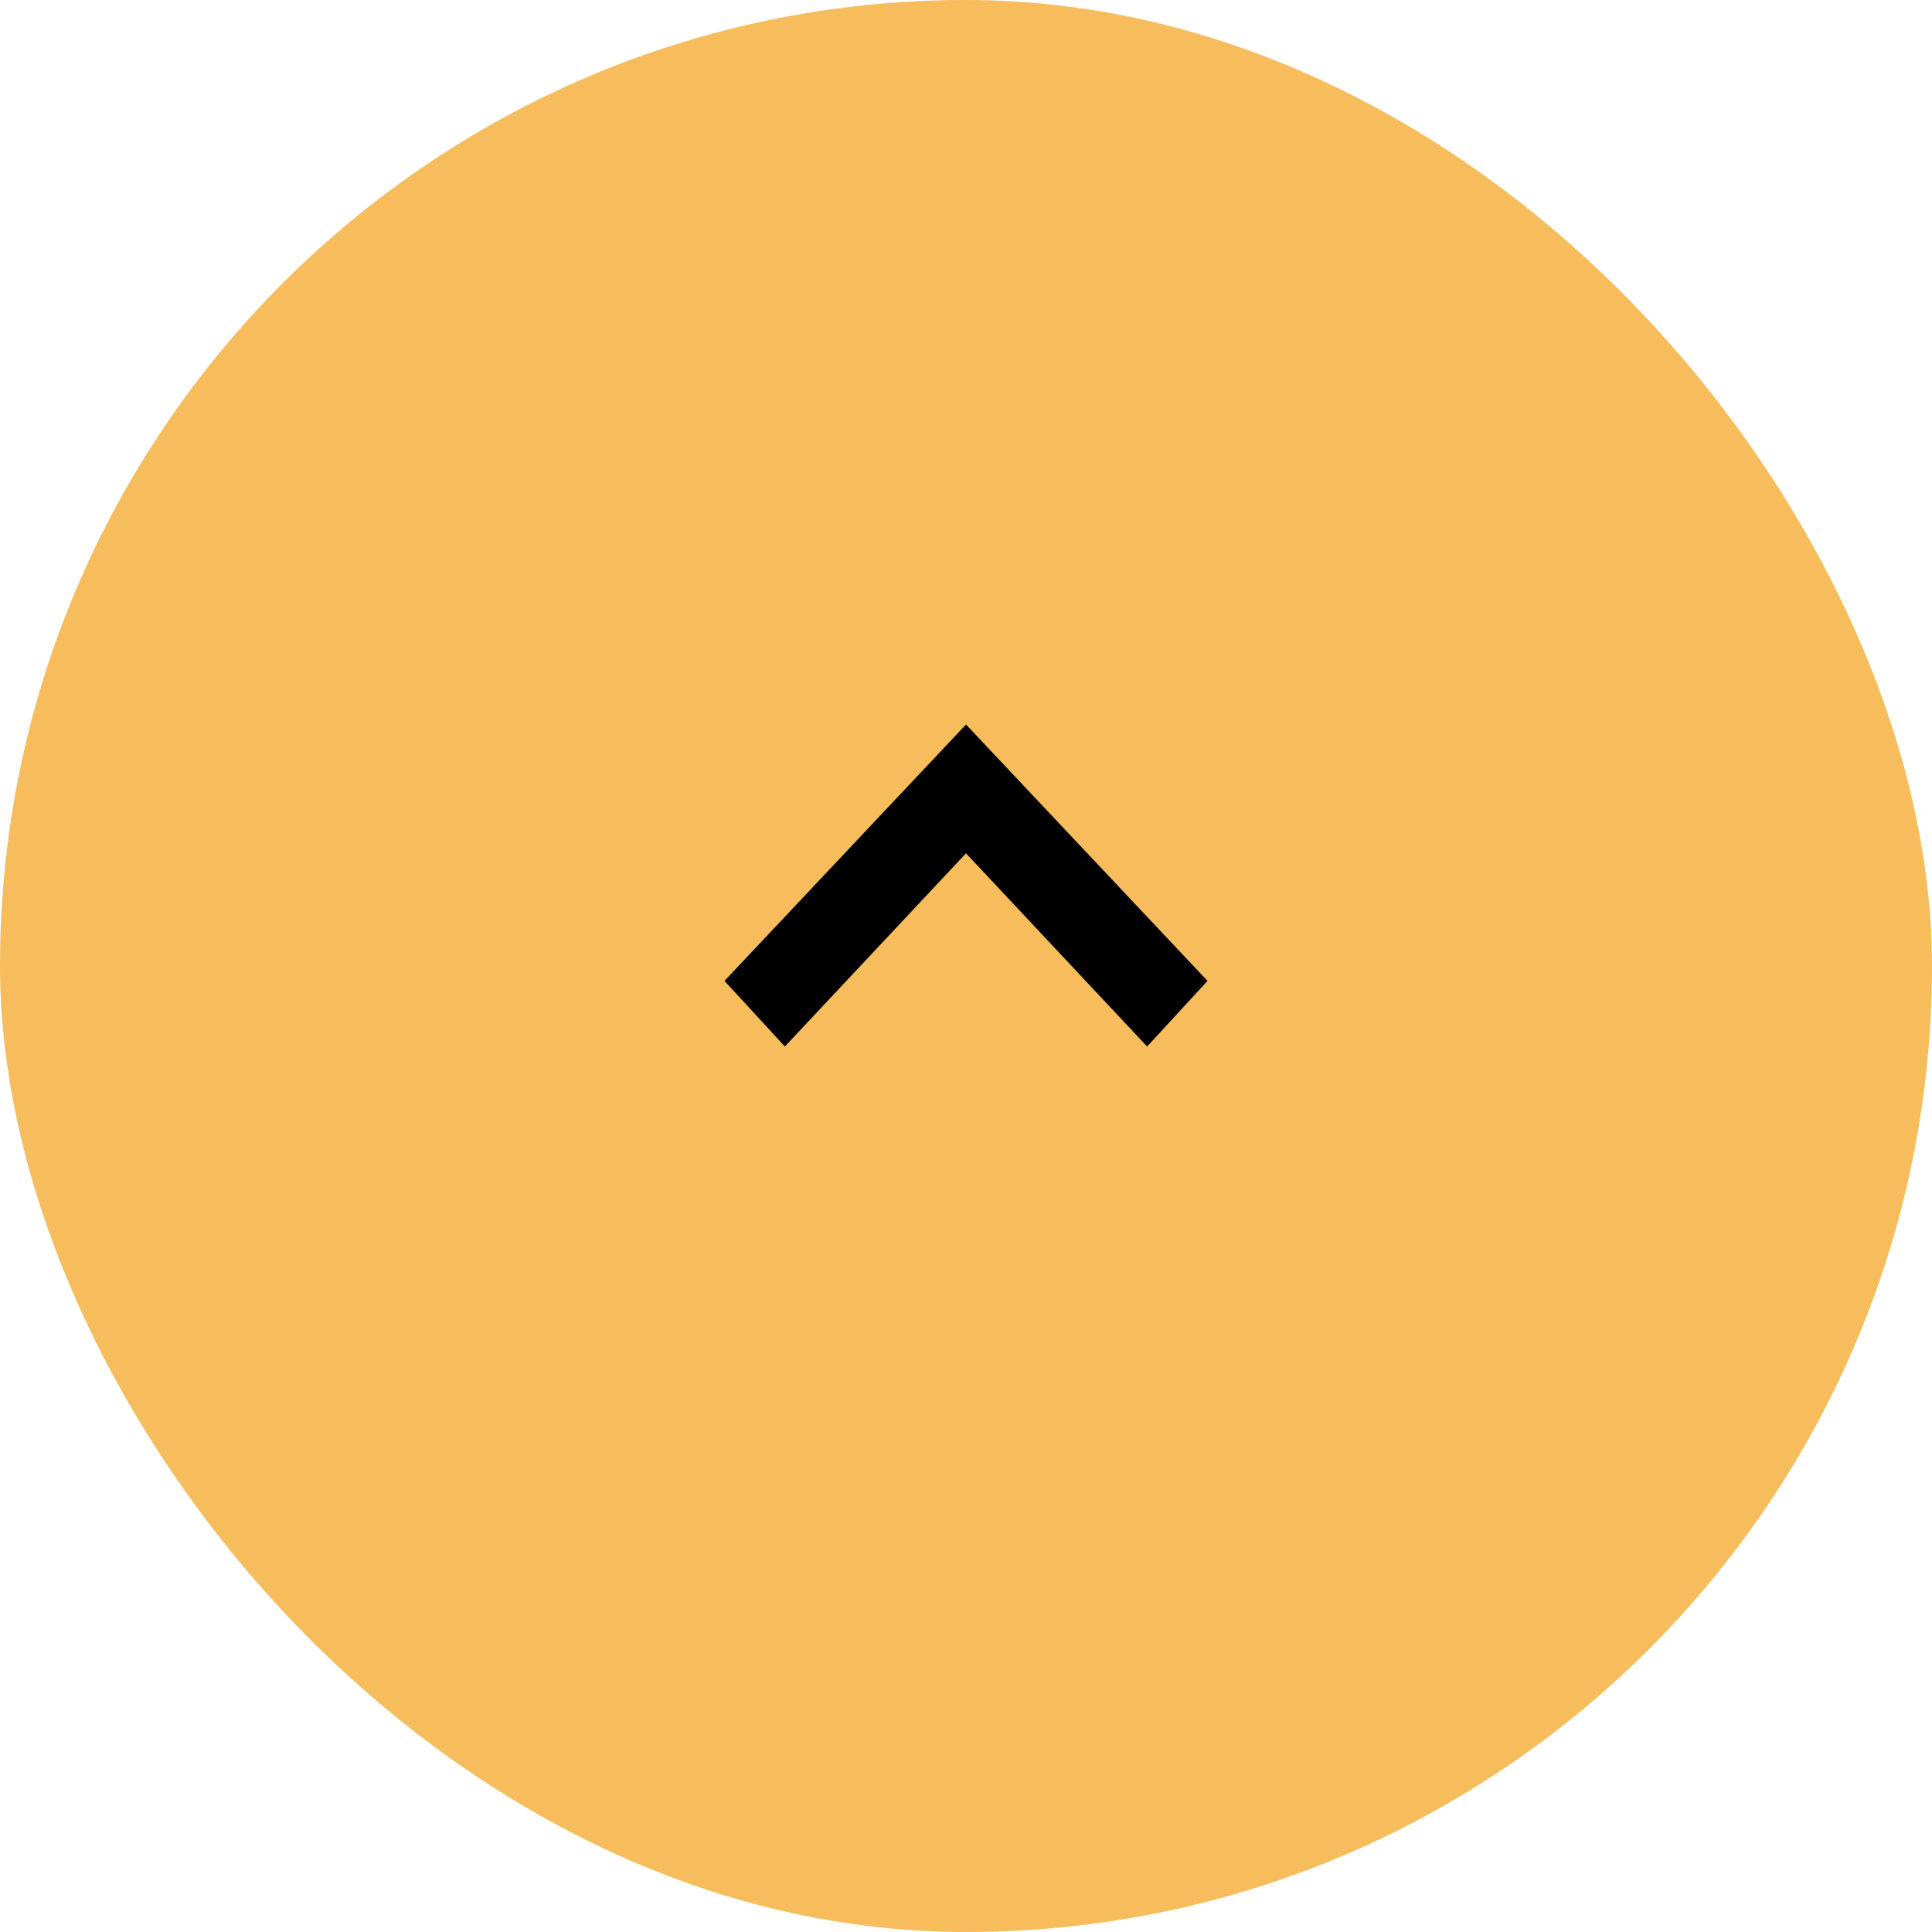 <svg width="48" height="48" viewBox="0 0 48 48" fill="none" xmlns="http://www.w3.org/2000/svg">
<rect width="48" height="48" rx="24" fill="#F7BC5B"/>
<path fill-rule="evenodd" clip-rule="evenodd" d="M19.5 26L18 24.37L24 18L30 24.37L28.5 26L24 21.2L19.5 26Z" fill="black"/>
</svg>
